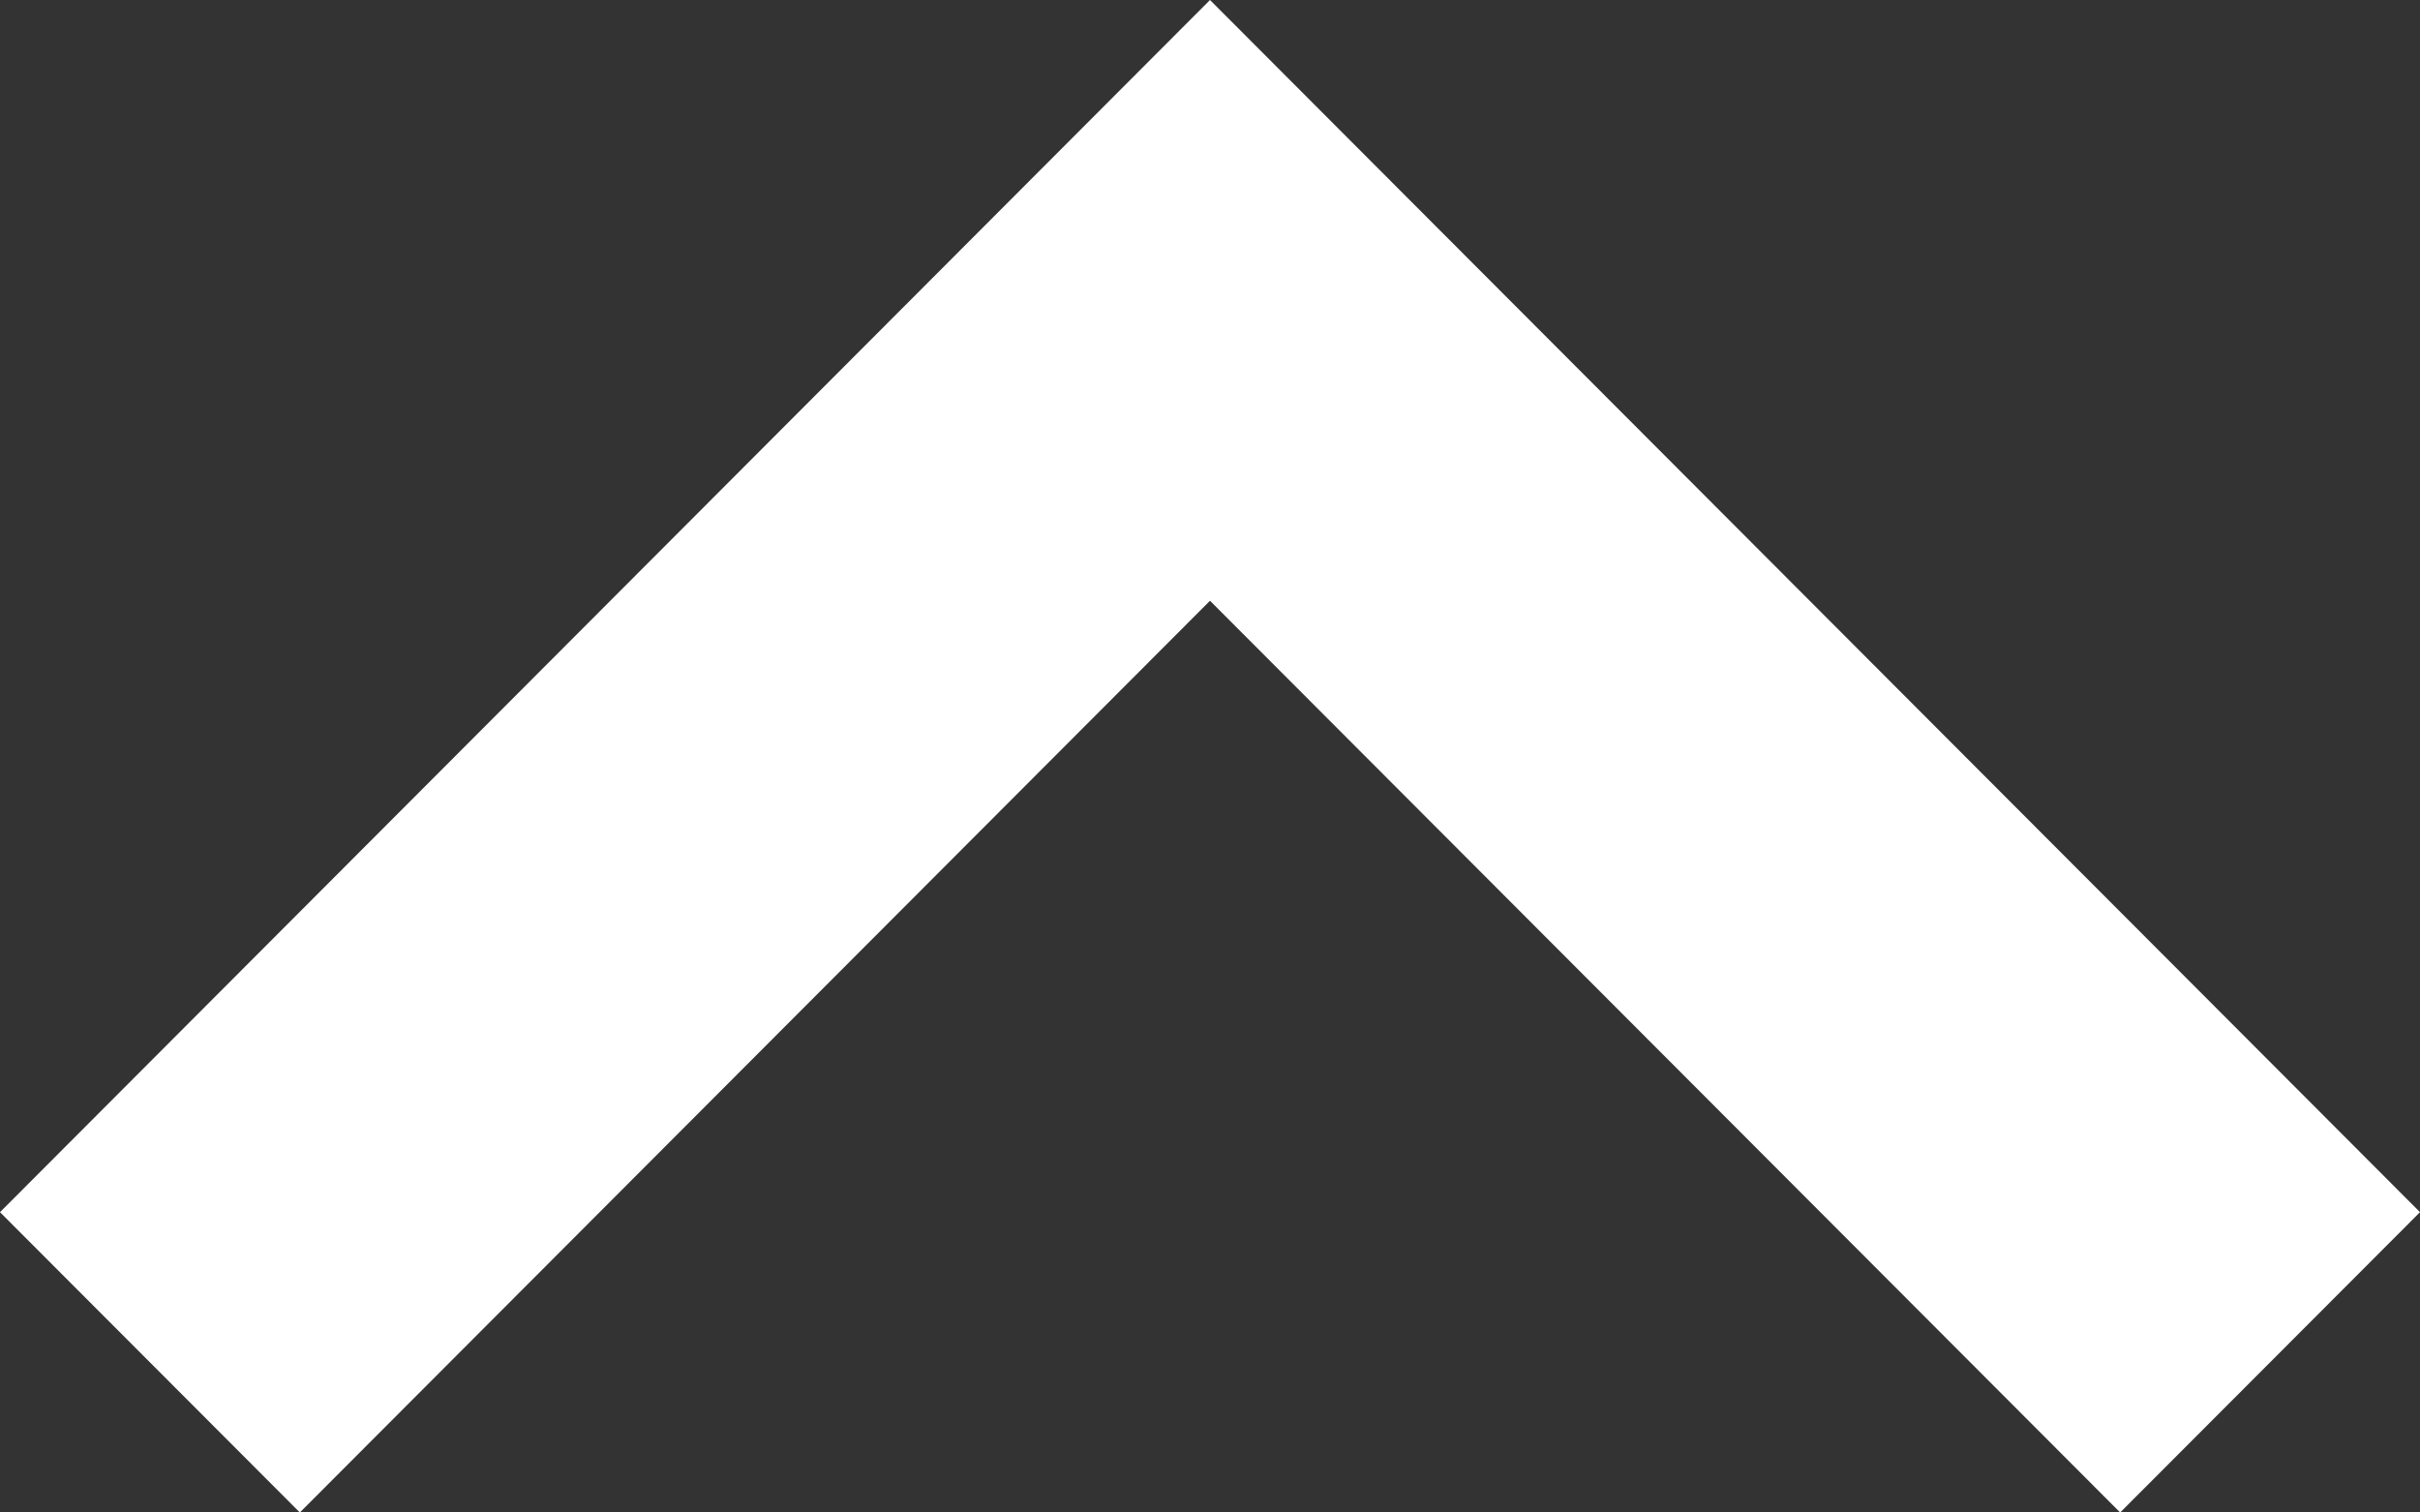 <svg xmlns="http://www.w3.org/2000/svg" width="20" height="12.5" viewBox="0 0 20 12.5">
  <rect x="0" y="0" width="20" height="12.5" fill="#333333" stroke="none"/>
  <g id="Icon_chevron_down" data-name="Icon / chevron / down" transform="translate(20 12.5) rotate(180)">
    <path id="Chevron_Down" data-name="Chevron / Down" d="M7.535,10,0,17.522,2.482,20,12.5,10,2.482,0,0,2.478Z" transform="translate(20) rotate(90)" fill="#fff"/>
  </g>
</svg>
